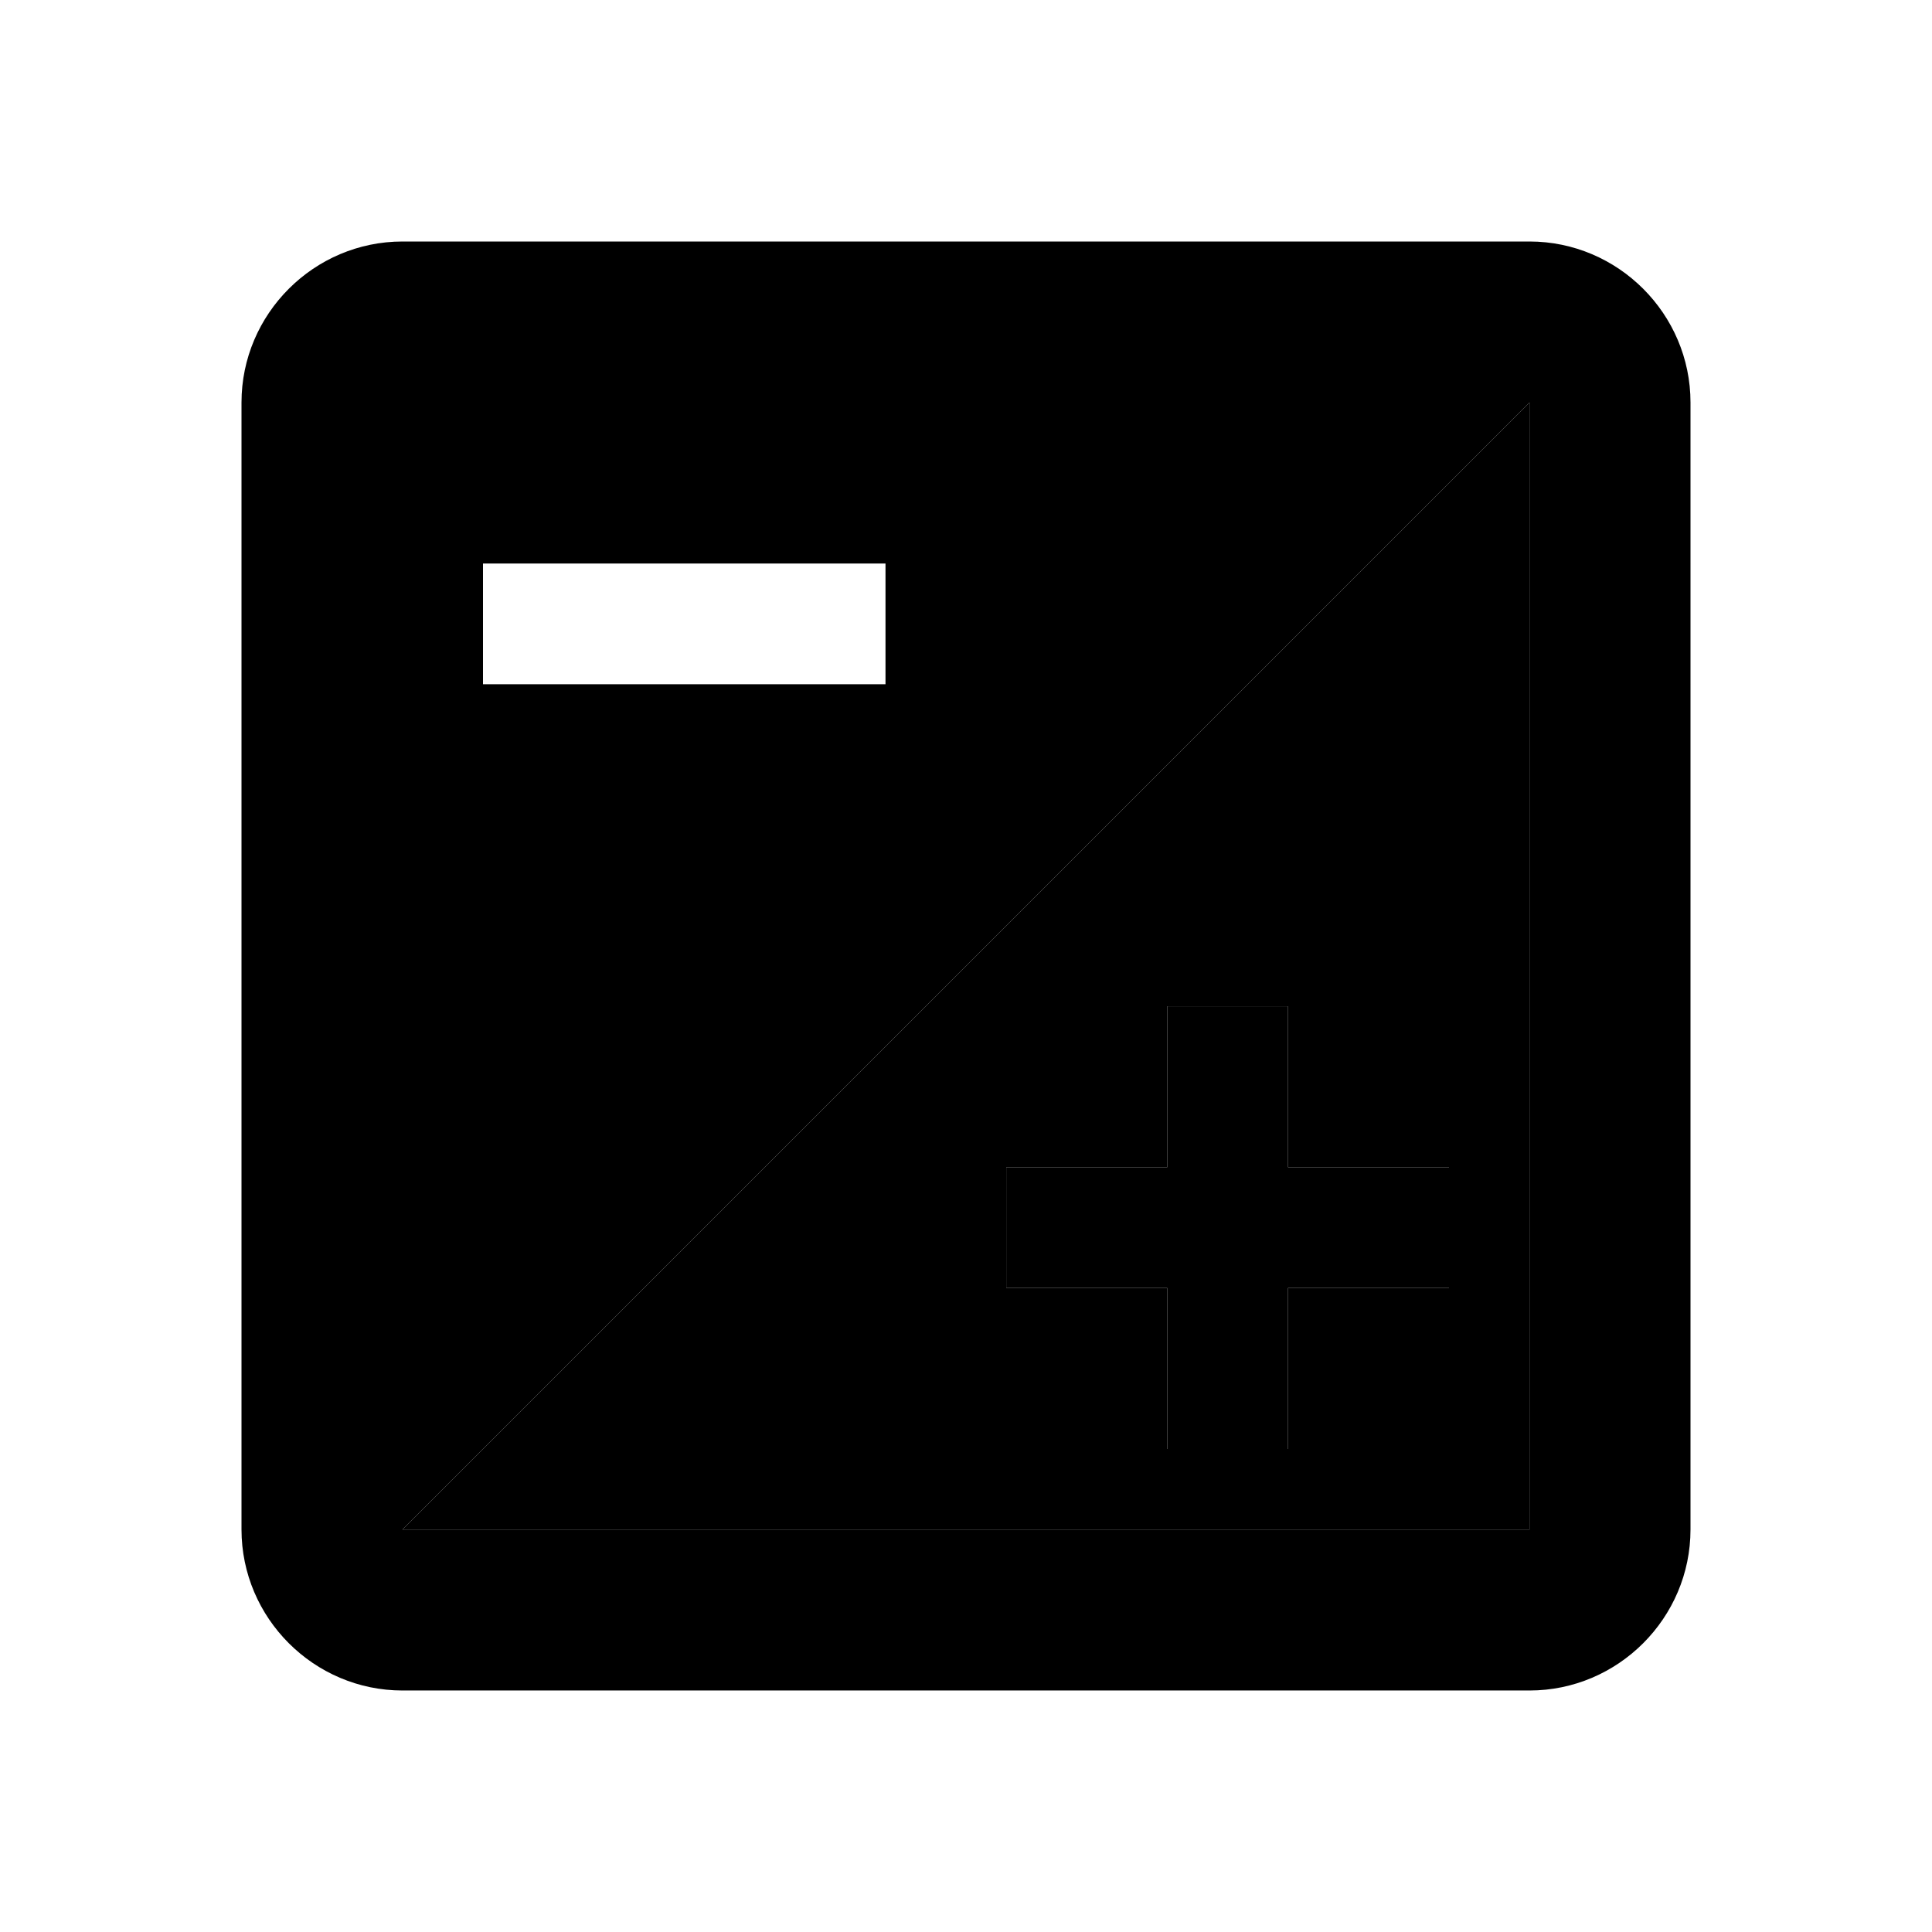 <svg xmlns="http://www.w3.org/2000/svg" width="24" height="24" viewBox="0 0 24 24">
    <path d="M19 19V5L5 19h14zm-4.5-4.5v-2H16v2h2V16h-2v2h-1.5v-2h-2v-1.5h2z" class="pr-icon-twotone-secondary"/>
    <path d="M19 3H5c-1.1 0-2 .9-2 2v14c0 1.1.9 2 2 2h14c1.1 0 2-.9 2-2V5c0-1.1-.9-2-2-2zM6 7h5v1.5H6V7zm13 12H5L19 5v14zm-4.5-3v2H16v-2h2v-1.5h-2v-2h-1.5v2h-2V16z"/>
</svg>